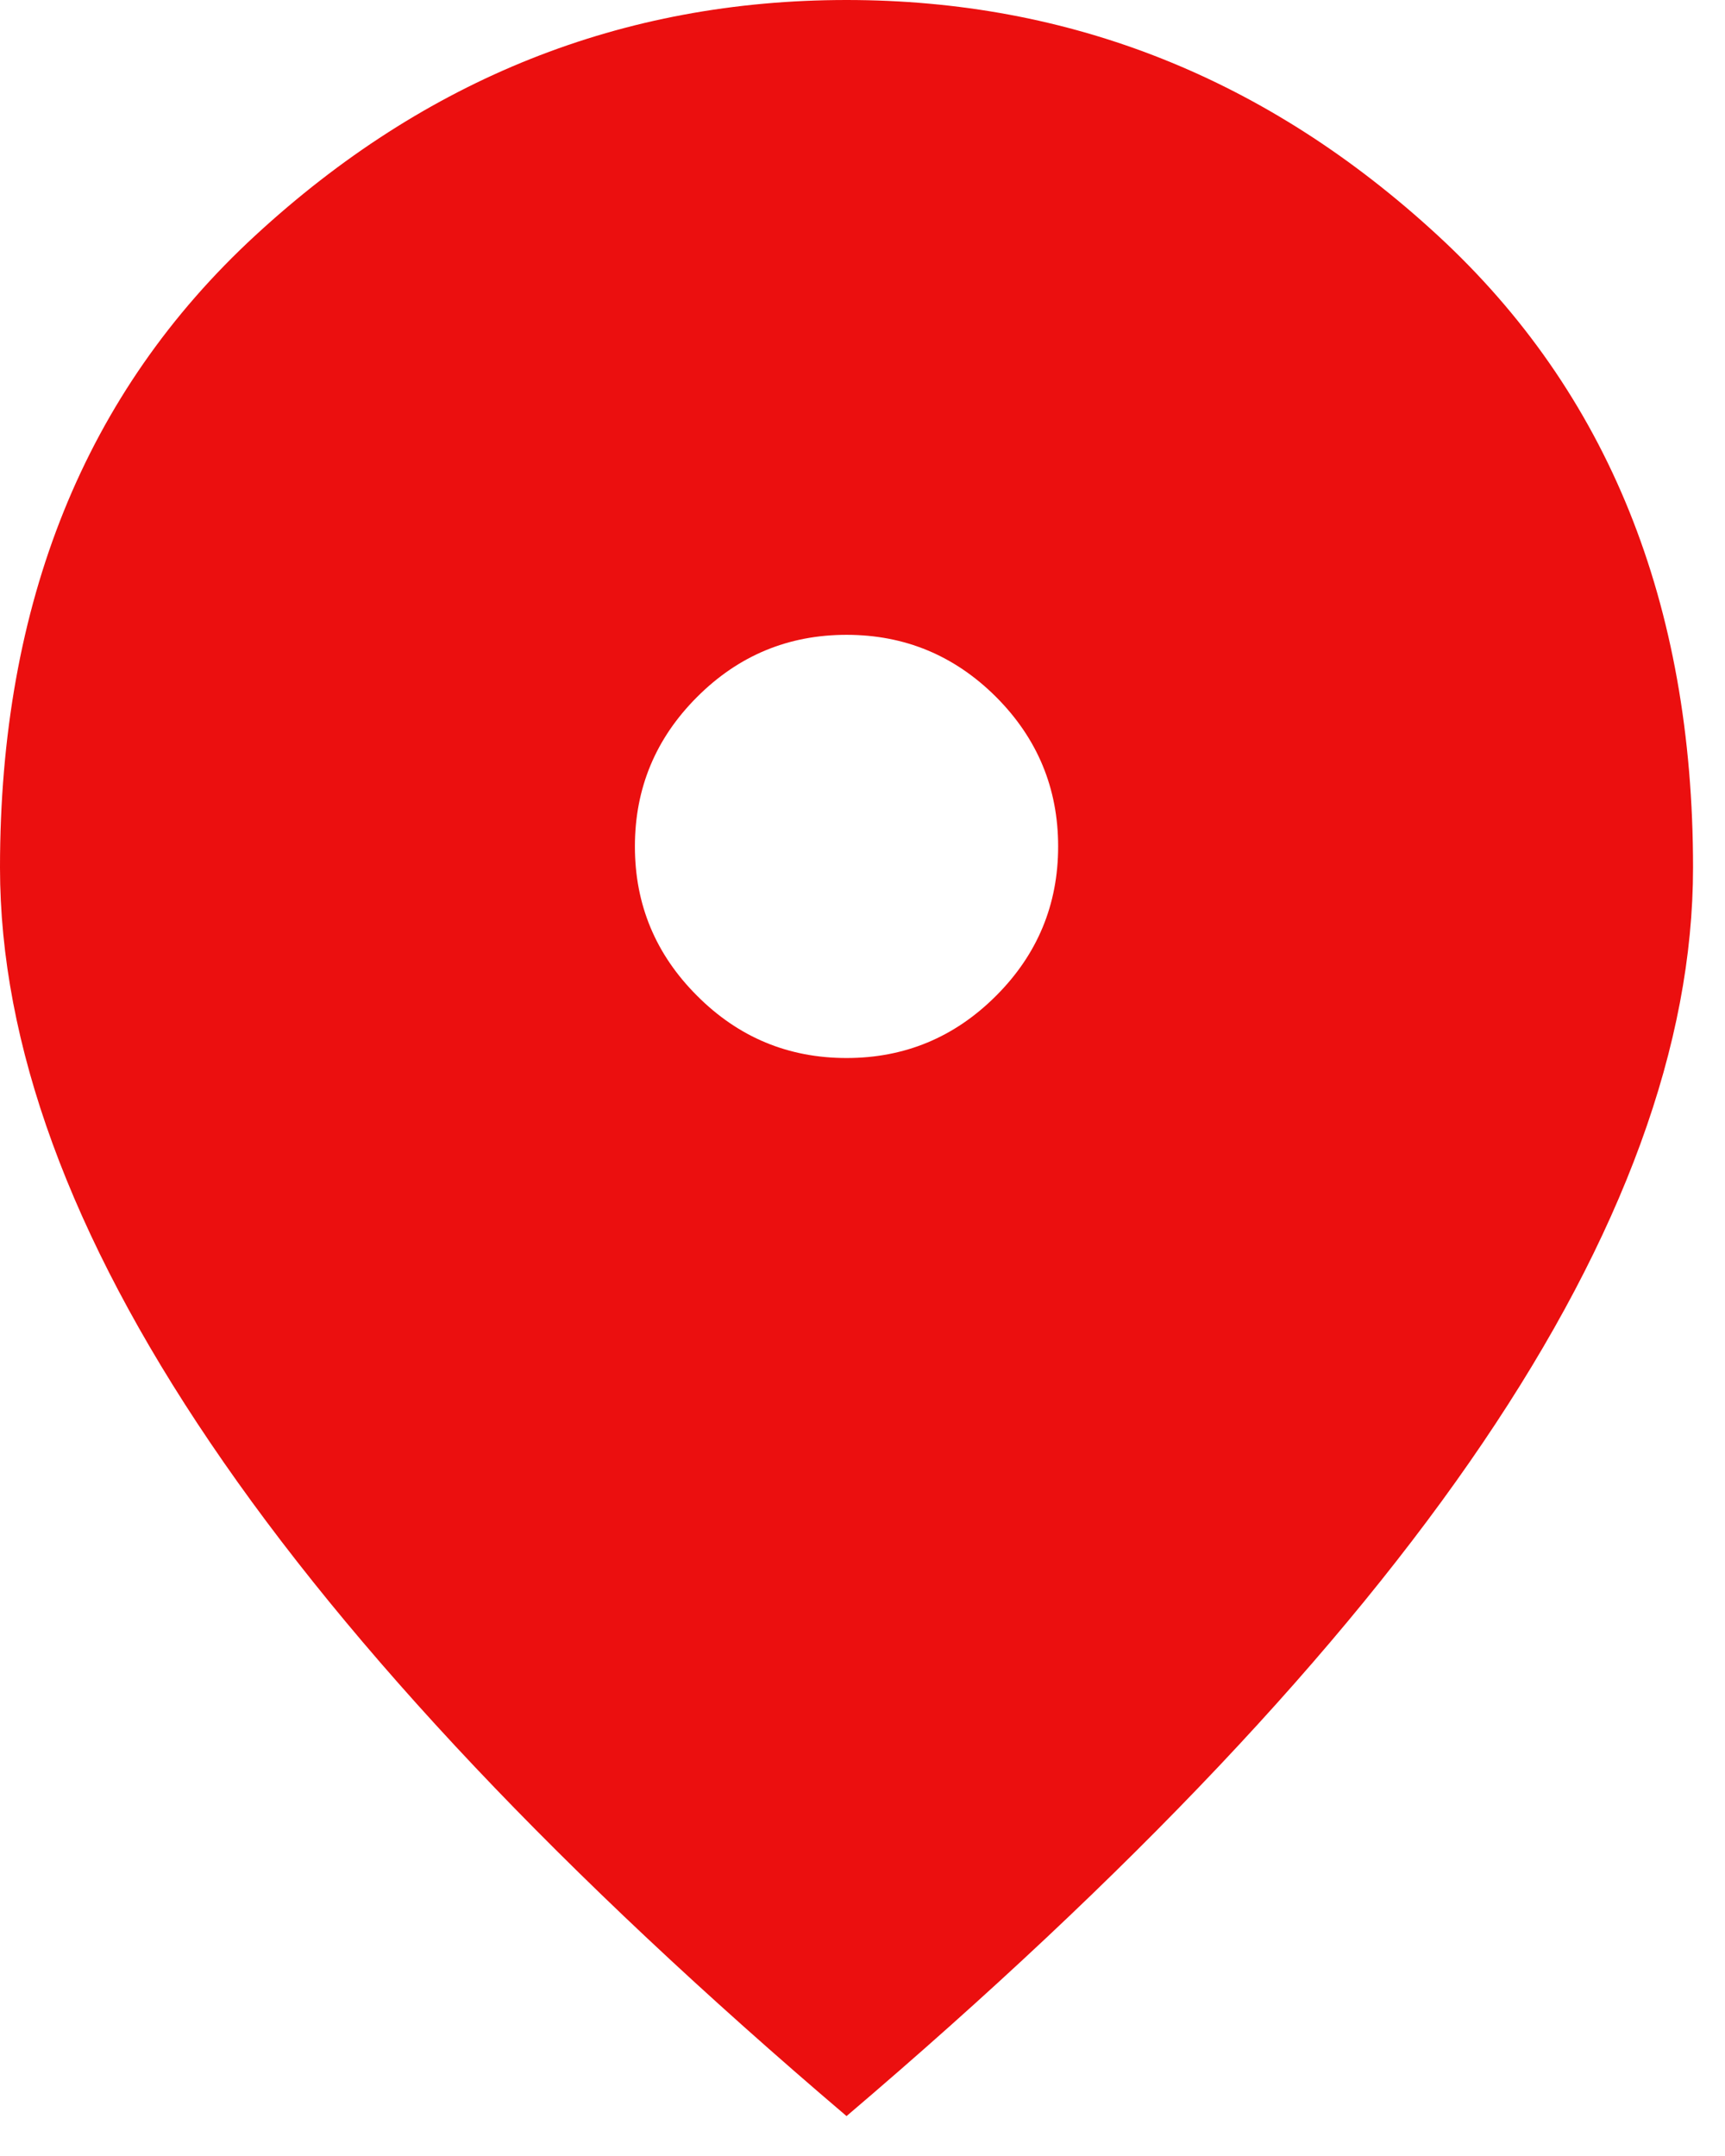 <svg width="100%" height="100%" viewBox="0 0 36 45" fill="none" xmlns="http://www.w3.org/2000/svg">
<path d="M17.667 22.083C18.881 22.083 19.921 21.651 20.787 20.785C21.651 19.921 22.083 18.881 22.083 17.667C22.083 16.452 21.651 15.412 20.787 14.546C19.921 13.682 18.881 13.25 17.667 13.25C16.452 13.25 15.413 13.682 14.549 14.546C13.683 15.412 13.25 16.452 13.25 17.667C13.25 18.881 13.683 19.921 14.549 20.785C15.413 21.651 16.452 22.083 17.667 22.083ZM17.667 44.167C11.741 39.124 7.315 34.44 4.39 30.115C1.463 25.791 0 21.789 0 18.108C0 12.588 1.776 8.189 5.329 4.914C8.88 1.638 12.992 0 17.667 0C22.341 0 26.454 1.638 30.005 4.914C33.557 8.189 35.333 12.588 35.333 18.108C35.333 21.789 33.871 25.791 30.945 30.115C28.019 34.44 23.592 39.124 17.667 44.167Z" fill="#EB0F0F"/>
</svg>

